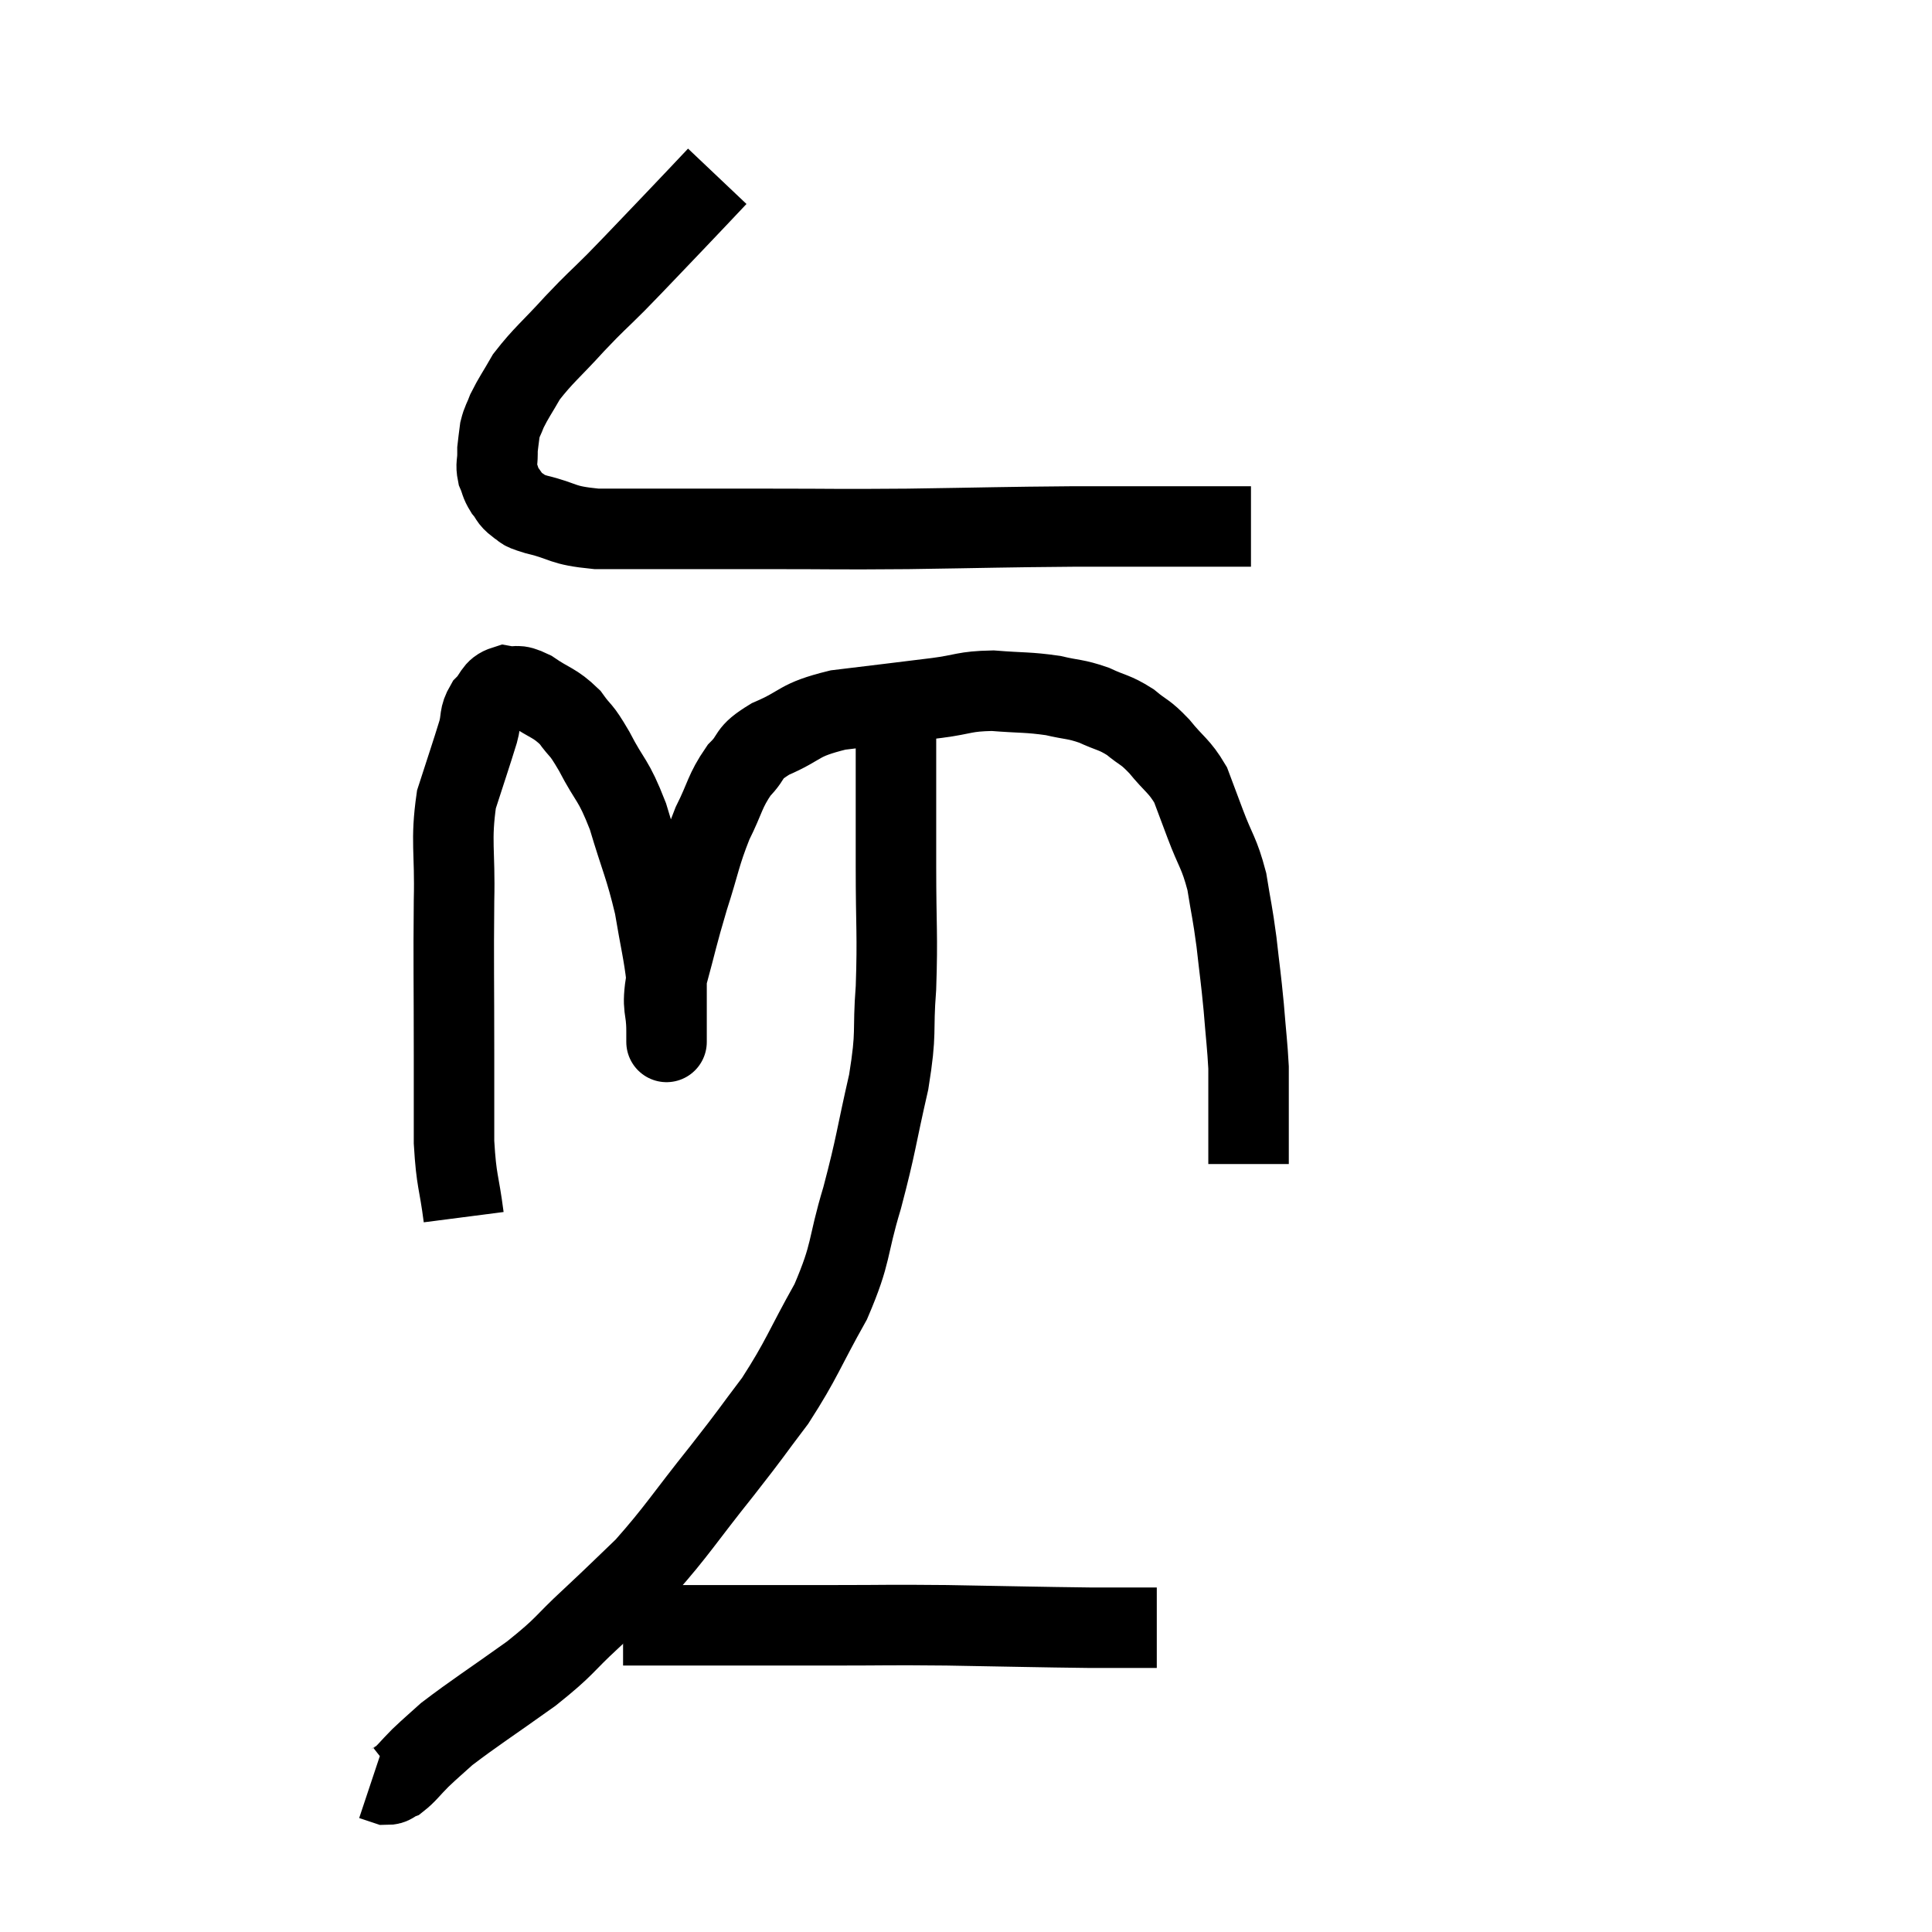 <svg width="48" height="48" viewBox="0 0 48 48" xmlns="http://www.w3.org/2000/svg"><path d="M 17.82 4.38 C 17.28 4.95, 17.37 4.86, 16.74 5.52 C 16.02 6.27, 15.915 6.39, 15.3 7.02 C 14.79 7.53, 14.835 7.455, 14.28 8.04 C 13.68 8.7, 13.5 8.82, 13.08 9.36 C 12.84 9.78, 12.765 9.87, 12.6 10.2 C 12.51 10.44, 12.48 10.44, 12.42 10.68 C 12.39 10.92, 12.375 11.01, 12.36 11.16 C 12.36 11.22, 12.36 11.13, 12.36 11.28 C 12.36 11.52, 12.315 11.535, 12.36 11.76 C 12.45 11.97, 12.42 11.985, 12.54 12.18 C 12.69 12.36, 12.645 12.39, 12.84 12.54 C 13.08 12.66, 12.825 12.63, 13.32 12.78 C 14.07 12.96, 13.905 13.05, 14.82 13.14 C 15.9 13.14, 15.9 13.14, 16.98 13.14 C 18.06 13.14, 17.745 13.14, 19.14 13.14 C 20.85 13.14, 20.67 13.155, 22.56 13.14 C 24.63 13.11, 24.825 13.095, 26.7 13.08 C 28.38 13.08, 29.01 13.08, 30.06 13.08 C 30.48 13.08, 30.645 13.08, 30.9 13.08 C 30.99 13.08, 31.035 13.08, 31.08 13.08 L 31.08 13.08" fill="none" stroke="black" stroke-width="2"></path><path d="M 11.52 30.24 C 11.4 29.31, 11.34 29.385, 11.28 28.38 C 11.28 27.3, 11.28 27.72, 11.28 26.22 C 11.28 24.3, 11.265 23.97, 11.28 22.38 C 11.31 21.12, 11.19 20.91, 11.34 19.86 C 11.61 19.02, 11.7 18.765, 11.88 18.18 C 11.97 17.85, 11.895 17.805, 12.06 17.52 C 12.3 17.28, 12.255 17.13, 12.54 17.04 C 12.87 17.1, 12.795 16.965, 13.2 17.16 C 13.68 17.49, 13.77 17.445, 14.16 17.82 C 14.46 18.24, 14.4 18.045, 14.76 18.66 C 15.18 19.47, 15.225 19.32, 15.6 20.28 C 15.93 21.39, 16.02 21.495, 16.26 22.5 C 16.41 23.4, 16.485 23.655, 16.56 24.3 C 16.56 24.69, 16.56 24.885, 16.56 25.08 C 16.56 25.08, 16.56 25.08, 16.56 25.08 C 16.56 25.08, 16.56 24.93, 16.56 25.08 C 16.56 25.38, 16.56 25.485, 16.56 25.68 C 16.56 25.77, 16.56 25.815, 16.56 25.86 C 16.56 25.86, 16.56 25.92, 16.56 25.86 C 16.56 25.74, 16.56 26.01, 16.56 25.62 C 16.56 24.96, 16.425 25.125, 16.56 24.3 C 16.83 23.31, 16.815 23.28, 17.1 22.32 C 17.4 21.39, 17.385 21.255, 17.7 20.46 C 18.03 19.8, 18 19.665, 18.36 19.14 C 18.75 18.75, 18.525 18.735, 19.14 18.36 C 19.98 18, 19.785 17.895, 20.82 17.64 C 22.05 17.49, 22.32 17.46, 23.28 17.34 C 23.97 17.25, 23.94 17.175, 24.66 17.16 C 25.41 17.22, 25.53 17.19, 26.16 17.28 C 26.67 17.4, 26.7 17.355, 27.18 17.52 C 27.63 17.73, 27.675 17.685, 28.08 17.94 C 28.44 18.24, 28.425 18.15, 28.8 18.54 C 29.19 19.02, 29.295 19.02, 29.58 19.5 C 29.76 19.98, 29.715 19.86, 29.94 20.46 C 30.21 21.18, 30.285 21.165, 30.48 21.9 C 30.6 22.65, 30.615 22.62, 30.72 23.4 C 30.81 24.21, 30.825 24.24, 30.9 25.02 C 30.96 25.77, 30.99 25.965, 31.02 26.52 C 31.02 26.88, 31.02 26.79, 31.02 27.24 C 31.02 27.78, 31.02 27.93, 31.02 28.32 C 31.02 28.56, 31.02 28.65, 31.02 28.8 L 31.02 28.92" fill="none" stroke="black" stroke-width="2"></path><path d="M 22.26 17.16 C 22.26 17.4, 22.26 17.115, 22.26 17.64 C 22.26 18.45, 22.26 18.285, 22.26 19.26 C 22.26 20.4, 22.26 20.22, 22.26 21.54 C 22.26 23.04, 22.305 23.205, 22.26 24.54 C 22.17 25.71, 22.29 25.575, 22.08 26.88 C 21.75 28.32, 21.78 28.395, 21.42 29.76 C 21.03 31.05, 21.18 31.08, 20.64 32.34 C 19.95 33.57, 19.935 33.75, 19.26 34.8 C 18.6 35.67, 18.75 35.505, 17.94 36.54 C 16.98 37.74, 16.83 38.025, 16.02 38.94 C 15.36 39.57, 15.405 39.54, 14.7 40.2 C 13.95 40.89, 14.1 40.86, 13.2 41.58 C 12.15 42.33, 11.79 42.555, 11.1 43.08 C 10.77 43.38, 10.74 43.395, 10.44 43.68 C 10.17 43.95, 10.11 44.055, 9.9 44.22 C 9.75 44.28, 9.765 44.34, 9.6 44.34 L 9.24 44.22" fill="none" stroke="black" stroke-width="2"></path><path d="M 15.48 40.38 C 16.53 40.38, 16.26 40.38, 17.58 40.38 C 19.17 40.38, 19.275 40.38, 20.76 40.38 C 22.14 40.38, 21.945 40.365, 23.52 40.38 C 25.29 40.41, 25.785 40.425, 27.06 40.44 C 27.84 40.44, 28.23 40.44, 28.62 40.44 C 28.62 40.44, 28.62 40.44, 28.62 40.44 C 28.62 40.44, 28.59 40.44, 28.62 40.44 L 28.74 40.44" fill="none" stroke="black" stroke-width="2"></path></svg>